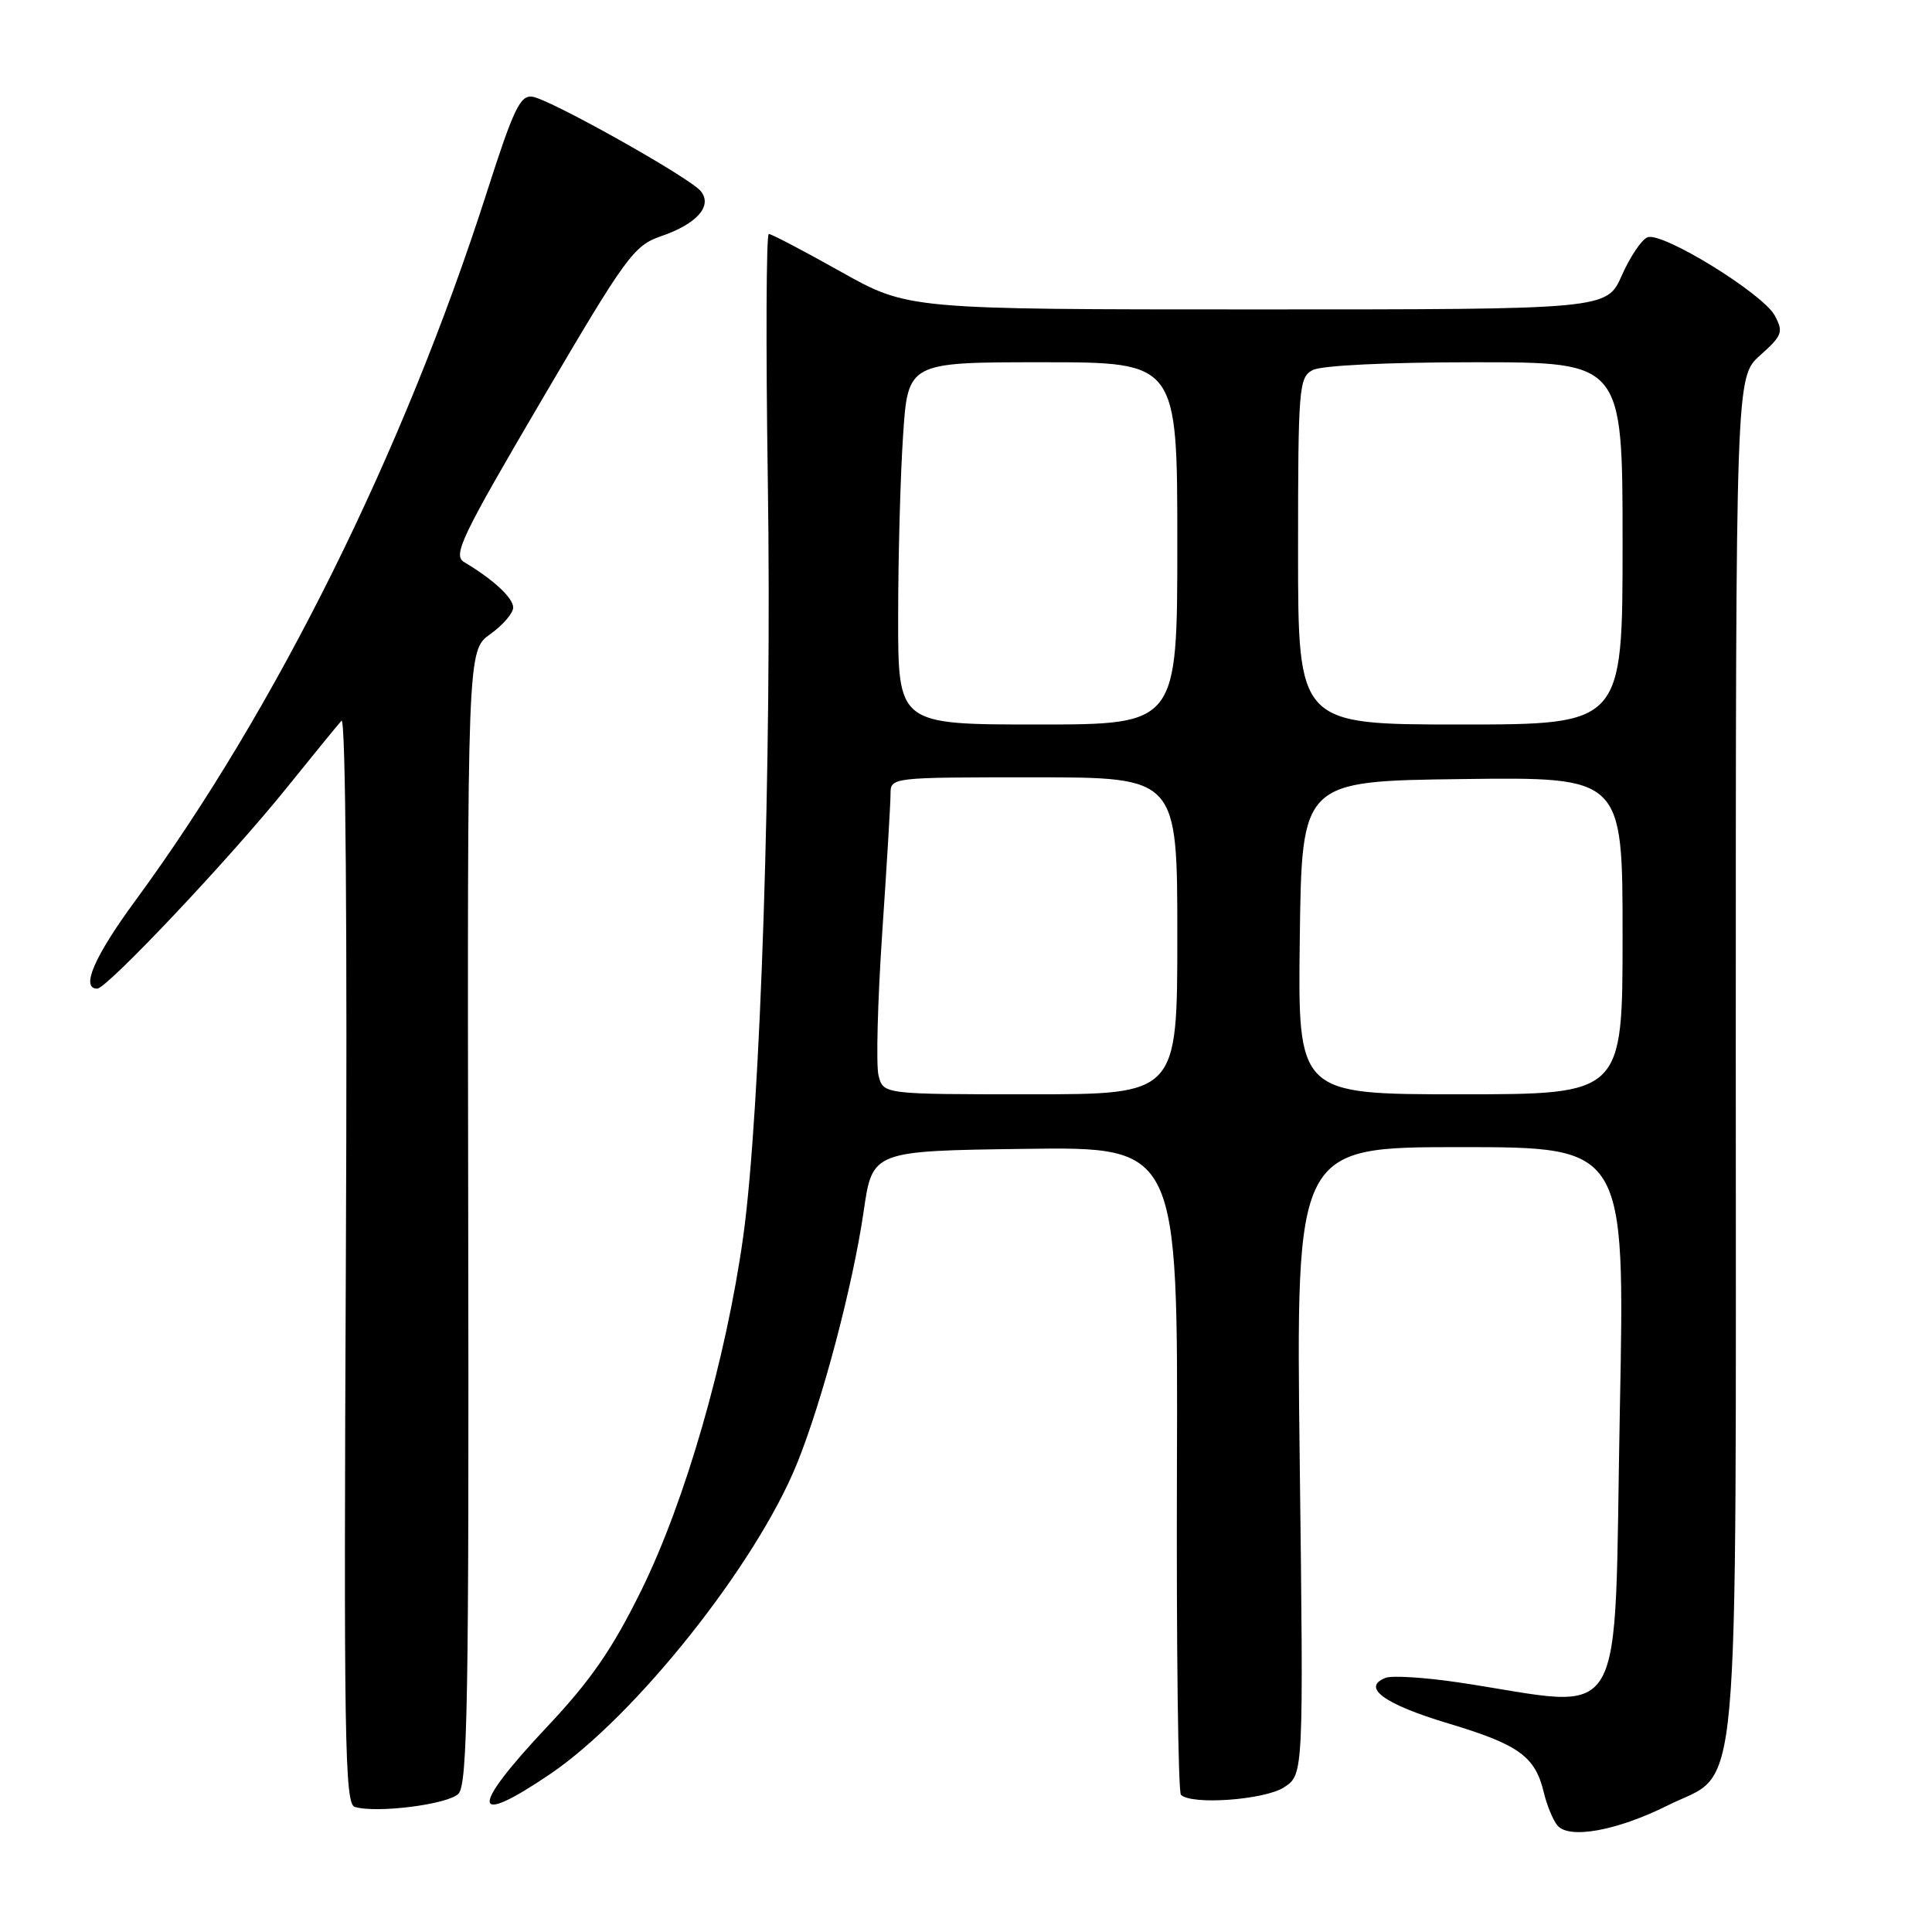 <?xml version="1.0" encoding="UTF-8" standalone="no"?>
<!DOCTYPE svg PUBLIC "-//W3C//DTD SVG 1.1//EN" "http://www.w3.org/Graphics/SVG/1.1/DTD/svg11.dtd" >
<svg xmlns="http://www.w3.org/2000/svg" xmlns:xlink="http://www.w3.org/1999/xlink" version="1.1" viewBox="0 0 256 256">
 <g >
 <path fill="currentColor"
d=" M 221.00 239.22 C 230.73 234.35 230.00 242.51 230.00 139.74 C 230.00 49.97 230.00 49.97 233.22 47.09 C 236.16 44.46 236.34 44.00 235.17 41.82 C 233.61 38.90 220.26 30.68 218.31 31.44 C 217.53 31.73 216.00 34.01 214.90 36.49 C 212.91 41.00 212.91 41.00 166.61 41.00 C 120.32 41.00 120.32 41.00 111.41 36.00 C 106.51 33.25 102.22 31.00 101.87 31.00 C 101.53 31.00 101.47 45.74 101.74 63.75 C 102.30 100.71 100.78 147.34 98.48 163.85 C 96.21 180.12 90.82 198.85 85.01 210.66 C 81.15 218.51 78.29 222.65 72.50 228.80 C 62.19 239.76 62.36 242.22 72.93 235.05 C 84.21 227.38 100.16 207.33 105.59 193.97 C 108.95 185.70 113.01 170.35 114.44 160.50 C 115.60 152.50 115.60 152.50 135.85 152.23 C 156.09 151.96 156.09 151.96 155.95 194.55 C 155.87 217.97 156.11 237.44 156.48 237.82 C 157.88 239.21 167.59 238.50 170.16 236.82 C 172.73 235.13 172.73 235.13 172.22 193.57 C 171.71 152.00 171.71 152.00 193.51 152.00 C 215.32 152.00 215.32 152.00 214.64 186.75 C 213.80 230.15 216.04 226.34 193.34 222.94 C 188.86 222.27 184.48 221.99 183.61 222.32 C 180.34 223.58 183.40 225.81 191.90 228.36 C 201.26 231.17 203.42 232.73 204.56 237.50 C 204.95 239.15 205.75 241.11 206.34 241.85 C 207.84 243.75 214.23 242.60 221.00 239.22 Z  M 60.74 237.69 C 61.96 236.47 62.15 224.99 62.04 161.23 C 61.92 86.19 61.92 86.19 64.96 84.03 C 66.63 82.84 68.00 81.25 68.00 80.50 C 68.00 79.22 65.35 76.77 61.50 74.48 C 59.97 73.57 61.13 71.15 71.76 53.04 C 82.99 33.90 83.98 32.54 87.62 31.29 C 92.37 29.66 94.46 27.26 92.84 25.31 C 91.35 23.51 73.03 13.23 70.58 12.82 C 68.94 12.55 68.07 14.36 64.50 25.50 C 53.47 59.89 36.58 93.93 17.97 119.29 C 12.49 126.75 10.65 131.00 12.88 131.00 C 14.17 131.00 30.50 113.70 37.94 104.45 C 41.46 100.08 44.75 96.05 45.25 95.50 C 45.80 94.90 46.03 123.08 45.83 166.72 C 45.54 230.25 45.68 239.01 47.00 239.42 C 49.85 240.30 59.32 239.11 60.74 237.69 Z  M 116.41 142.51 C 116.07 141.15 116.29 132.70 116.89 123.74 C 117.50 114.78 118.00 106.45 118.00 105.22 C 118.00 103.00 118.03 103.00 137.00 103.00 C 156.00 103.00 156.00 103.00 156.00 124.00 C 156.00 145.00 156.00 145.00 136.52 145.00 C 117.04 145.00 117.04 145.00 116.41 142.51 Z  M 172.23 124.25 C 172.50 103.50 172.50 103.50 193.75 103.23 C 215.00 102.96 215.00 102.96 215.00 123.98 C 215.00 145.00 215.00 145.00 193.48 145.00 C 171.96 145.00 171.96 145.00 172.23 124.25 Z  M 119.01 81.75 C 119.01 73.91 119.30 63.11 119.66 57.75 C 120.30 48.00 120.30 48.00 138.15 48.00 C 156.00 48.00 156.00 48.00 156.00 72.00 C 156.00 96.00 156.00 96.00 137.50 96.00 C 119.00 96.00 119.00 96.00 119.01 81.75 Z  M 172.00 73.04 C 172.00 51.35 172.11 50.01 173.93 49.04 C 175.08 48.42 183.86 48.00 195.43 48.00 C 215.00 48.00 215.00 48.00 215.00 72.00 C 215.00 96.00 215.00 96.00 193.50 96.00 C 172.00 96.00 172.00 96.00 172.00 73.04 Z "/>
</g>
</svg>